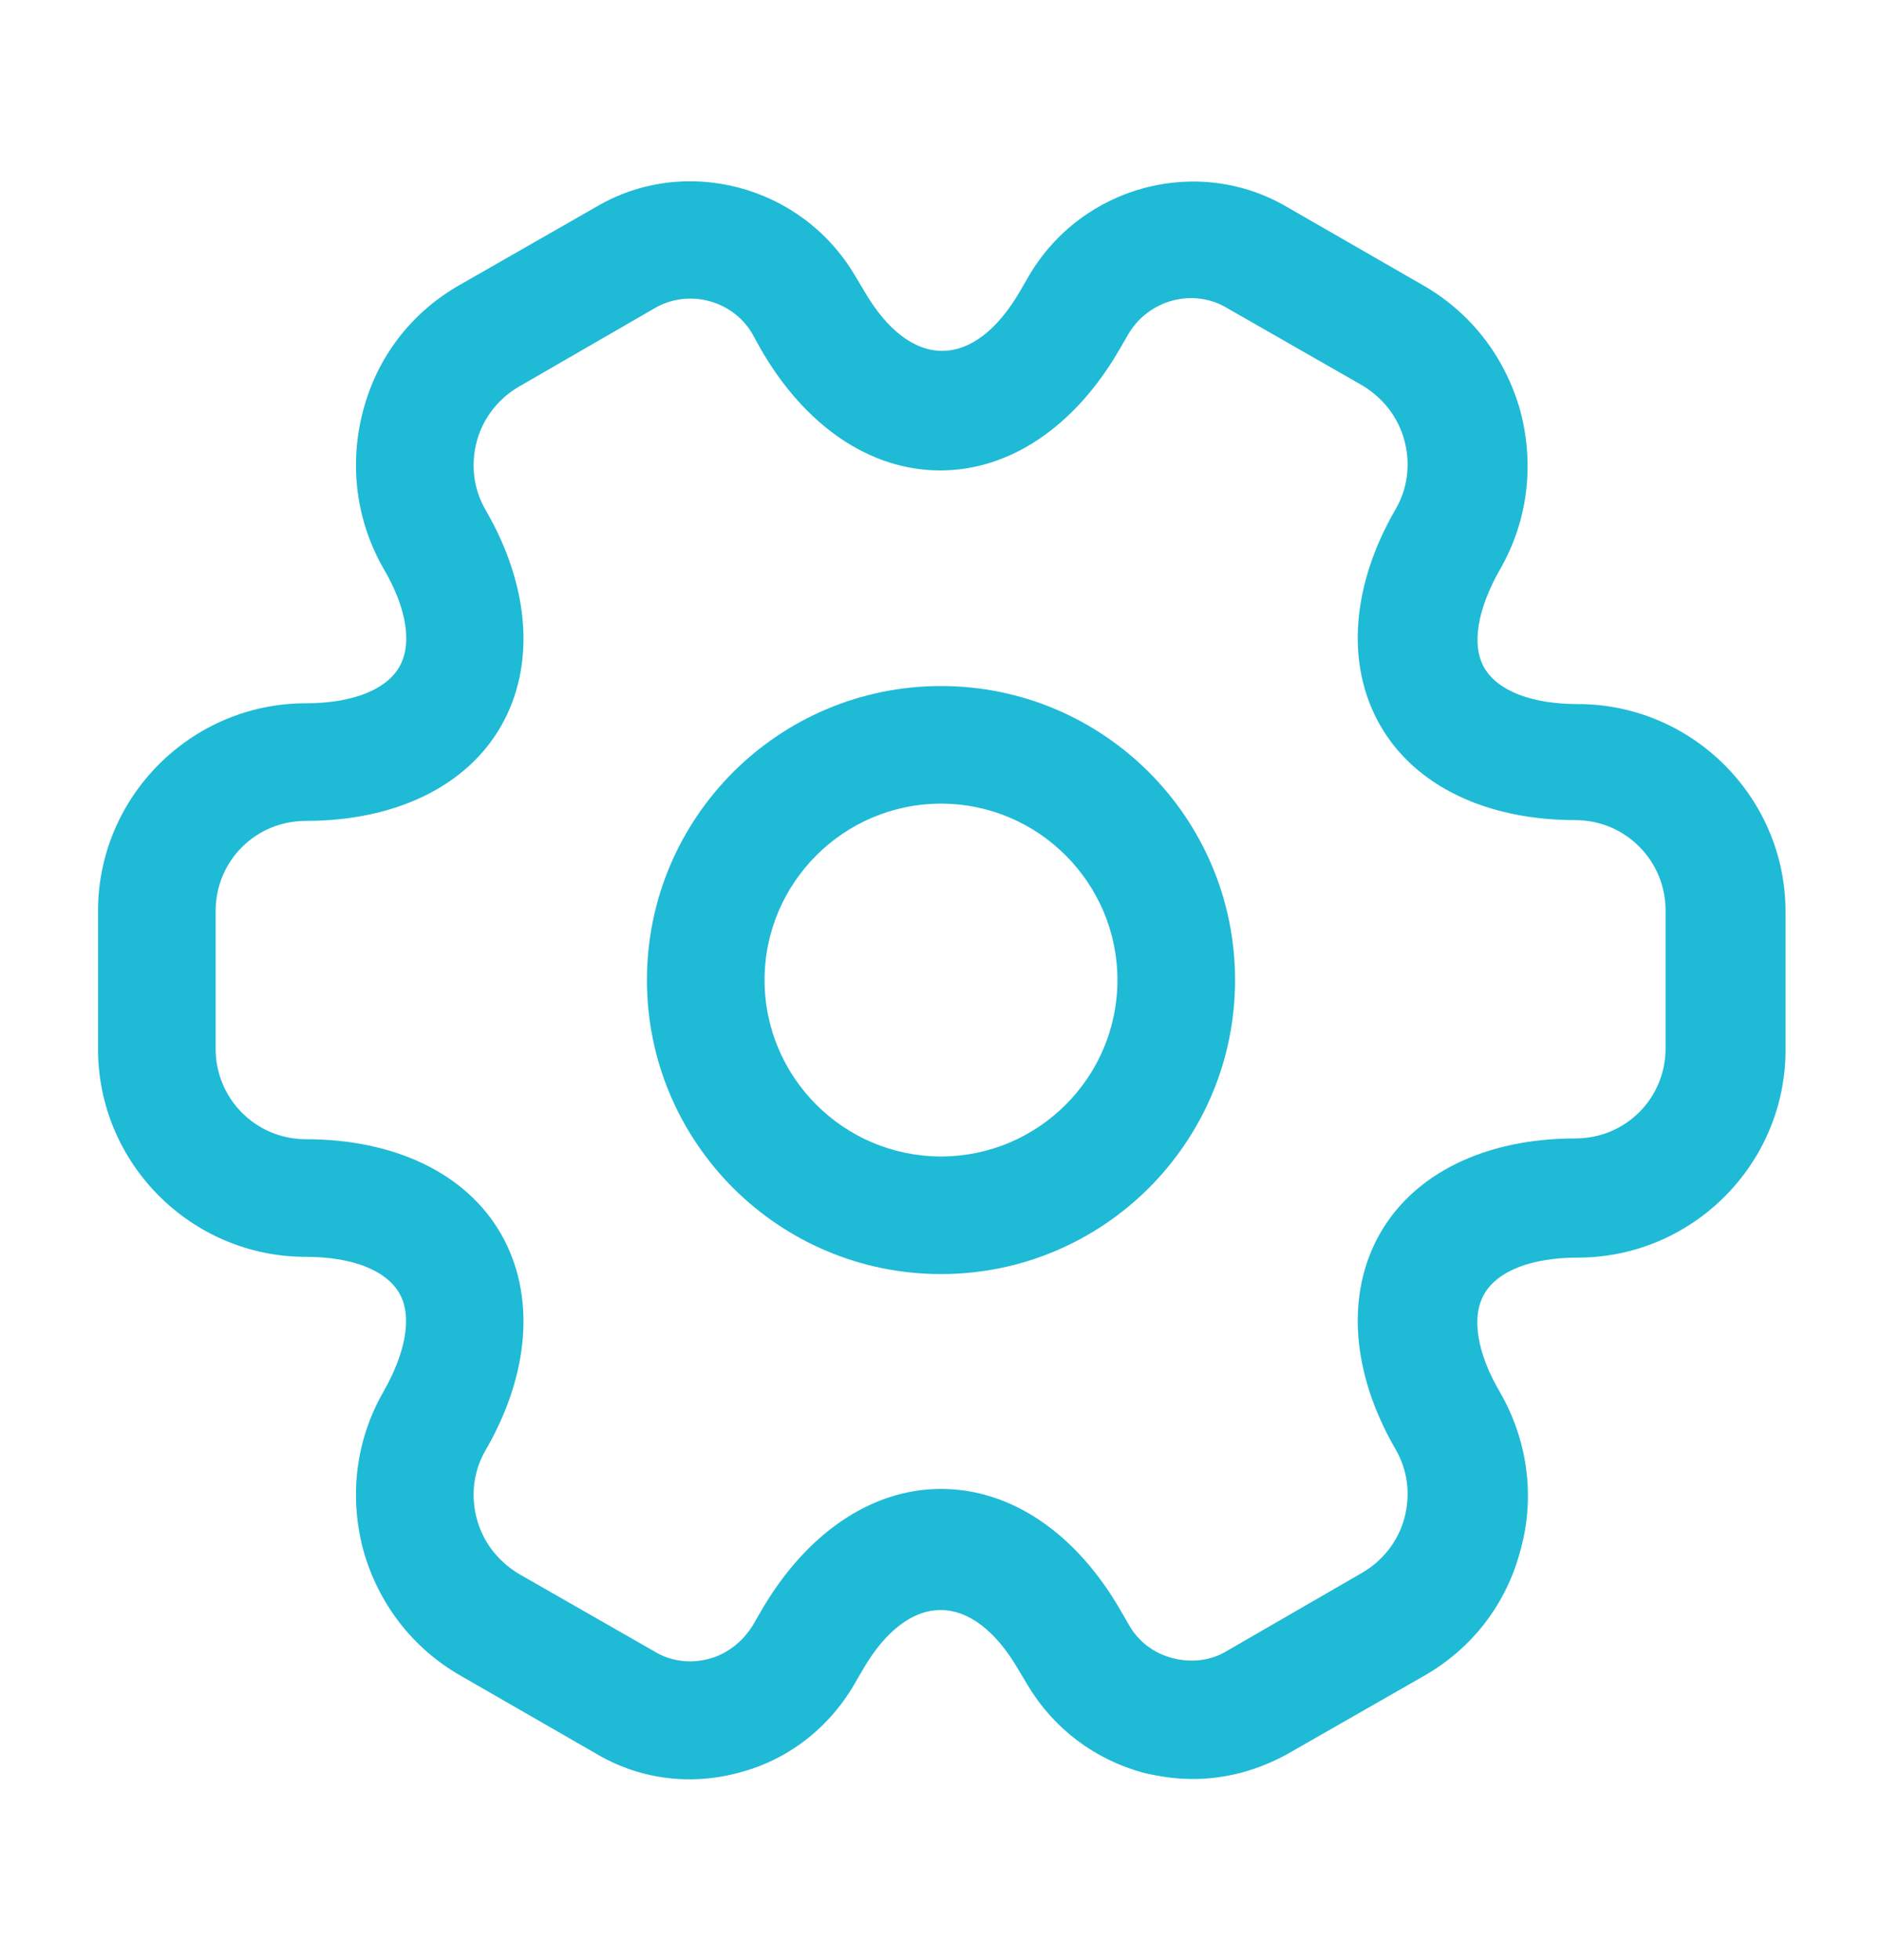 <svg width="24" height="25" viewBox="0 0 24 25" fill="none" xmlns="http://www.w3.org/2000/svg">
<path d="M12 16.25C9.93 16.25 8.25 14.57 8.25 12.5C8.25 10.43 9.93 8.75 12 8.75C14.07 8.75 15.75 10.43 15.75 12.5C15.75 14.57 14.07 16.25 12 16.25ZM12 10.25C10.76 10.25 9.75 11.26 9.75 12.5C9.75 13.74 10.76 14.75 12 14.75C13.24 14.75 14.25 13.74 14.25 12.5C14.25 11.26 13.24 10.25 12 10.25Z" fill="#1FBAD6"/>
<path d="M15.21 22.69C15 22.69 14.79 22.66 14.58 22.61C13.96 22.44 13.44 22.05 13.11 21.5L12.99 21.3C12.4 20.28 11.59 20.28 11 21.3L10.89 21.49C10.56 22.05 10.04 22.45 9.42 22.61C8.79 22.78 8.14 22.69 7.59 22.36L5.87 21.37C5.26 21.02 4.82 20.45 4.63 19.76C4.45 19.07 4.54 18.36 4.89 17.75C5.18 17.24 5.26 16.78 5.09 16.49C4.92 16.2 4.49 16.03 3.9 16.03C2.44 16.03 1.25 14.84 1.25 13.38V11.62C1.25 10.16 2.44 8.97 3.9 8.97C4.49 8.97 4.92 8.8 5.09 8.51C5.26 8.22 5.19 7.76 4.89 7.25C4.54 6.64 4.45 5.92 4.63 5.24C4.81 4.55 5.25 3.98 5.87 3.63L7.6 2.64C8.73 1.97 10.22 2.36 10.9 3.51L11.02 3.71C11.61 4.73 12.42 4.73 13.01 3.71L13.12 3.52C13.8 2.36 15.29 1.97 16.43 2.65L18.15 3.64C18.76 3.99 19.2 4.56 19.39 5.25C19.57 5.94 19.48 6.65 19.13 7.26C18.84 7.77 18.76 8.23 18.93 8.52C19.1 8.81 19.53 8.98 20.12 8.98C21.58 8.98 22.77 10.17 22.77 11.63V13.39C22.77 14.85 21.58 16.04 20.12 16.04C19.53 16.04 19.1 16.21 18.93 16.5C18.76 16.79 18.83 17.25 19.13 17.76C19.48 18.37 19.58 19.09 19.39 19.77C19.21 20.46 18.77 21.03 18.15 21.38L16.42 22.37C16.04 22.58 15.63 22.69 15.21 22.69ZM12 18.99C12.89 18.99 13.72 19.55 14.29 20.54L14.4 20.73C14.52 20.94 14.72 21.09 14.96 21.15C15.2 21.21 15.44 21.18 15.64 21.06L17.37 20.06C17.63 19.91 17.83 19.66 17.91 19.36C17.99 19.06 17.95 18.75 17.8 18.49C17.23 17.51 17.16 16.5 17.6 15.73C18.04 14.96 18.95 14.52 20.09 14.52C20.73 14.52 21.24 14.01 21.24 13.37V11.61C21.24 10.98 20.73 10.46 20.09 10.46C18.95 10.46 18.04 10.02 17.6 9.25C17.16 8.48 17.23 7.47 17.8 6.49C17.95 6.23 17.99 5.92 17.91 5.62C17.83 5.32 17.64 5.08 17.38 4.92L15.65 3.93C15.22 3.67 14.65 3.82 14.39 4.26L14.28 4.45C13.71 5.44 12.88 6 11.99 6C11.1 6 10.27 5.44 9.7 4.45L9.59 4.25C9.34 3.83 8.78 3.68 8.35 3.93L6.62 4.93C6.36 5.08 6.16 5.33 6.08 5.63C6 5.93 6.04 6.24 6.19 6.5C6.76 7.48 6.83 8.49 6.39 9.26C5.95 10.03 5.04 10.47 3.9 10.47C3.26 10.47 2.75 10.98 2.75 11.62V13.38C2.75 14.01 3.26 14.53 3.9 14.53C5.04 14.53 5.95 14.97 6.39 15.74C6.83 16.51 6.76 17.52 6.19 18.5C6.04 18.76 6 19.07 6.08 19.37C6.16 19.67 6.35 19.91 6.61 20.07L8.34 21.06C8.55 21.19 8.8 21.22 9.03 21.16C9.27 21.1 9.47 20.94 9.6 20.73L9.71 20.54C10.28 19.56 11.11 18.99 12 18.99Z" fill="#1FBAD6"/>
</svg>
